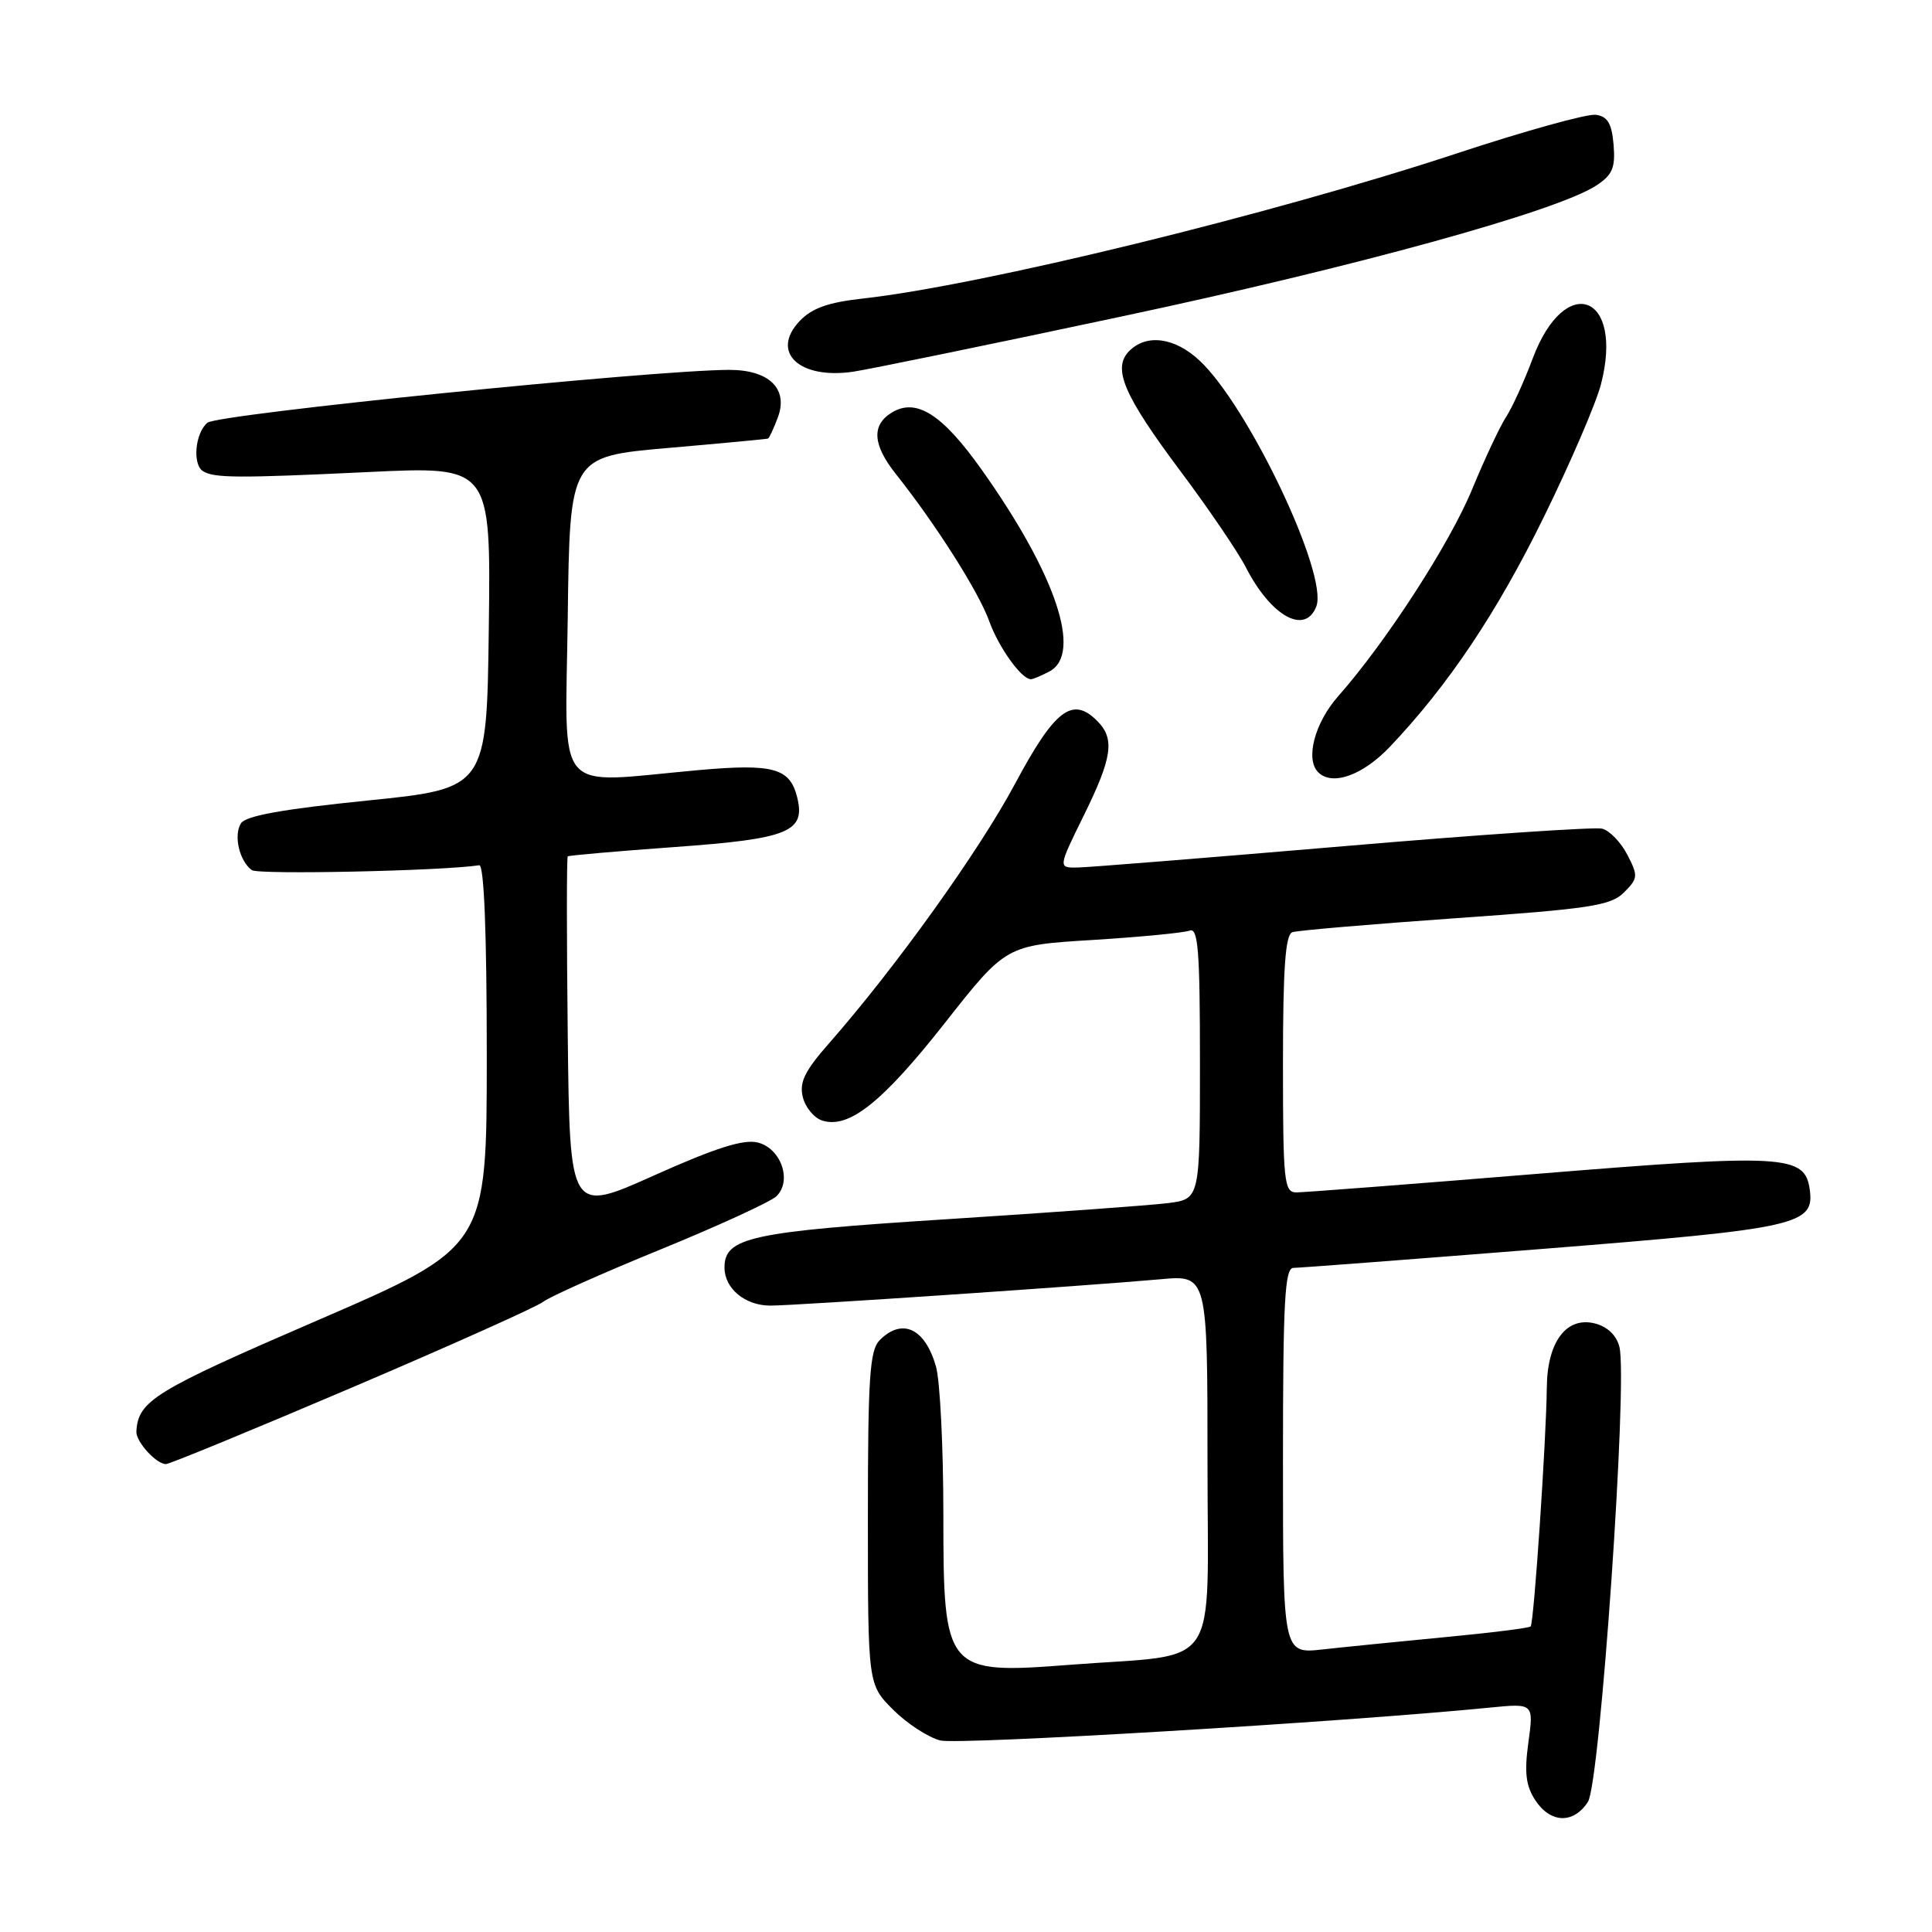 <?xml version="1.0" encoding="UTF-8" standalone="no"?>
<!DOCTYPE svg PUBLIC "-//W3C//DTD SVG 1.1//EN" "http://www.w3.org/Graphics/SVG/1.1/DTD/svg11.dtd" >
<svg xmlns="http://www.w3.org/2000/svg" xmlns:xlink="http://www.w3.org/1999/xlink" version="1.1" viewBox="0 0 256 256">
 <g >
 <path fill="currentColor"
d=" M 210.41 238.75 C 212.02 236.26 215.71 182.96 214.58 178.47 C 214.19 176.93 213.00 175.79 211.32 175.36 C 207.55 174.42 205.01 177.81 204.96 183.86 C 204.89 190.78 203.25 215.08 202.82 215.51 C 202.62 215.72 197.51 216.36 191.47 216.93 C 185.44 217.51 178.14 218.24 175.25 218.56 C 170.00 219.14 170.00 219.14 170.00 193.57 C 170.00 172.38 170.24 168.00 171.39 168.00 C 172.16 168.00 187.10 166.86 204.60 165.47 C 238.37 162.78 240.48 162.31 239.79 157.56 C 239.14 153.03 236.43 152.87 203.93 155.52 C 187.21 156.89 172.74 158.00 171.77 158.00 C 170.15 158.00 170.00 156.59 170.00 140.97 C 170.00 128.23 170.32 123.83 171.25 123.52 C 171.94 123.29 181.66 122.46 192.85 121.67 C 210.71 120.42 213.45 120.00 215.19 118.25 C 217.05 116.39 217.08 116.06 215.63 113.26 C 214.78 111.61 213.27 110.05 212.29 109.80 C 211.31 109.56 195.88 110.60 178.00 112.13 C 160.12 113.65 144.30 114.92 142.84 114.95 C 140.19 115.00 140.19 115.00 143.59 108.09 C 147.40 100.36 147.75 97.89 145.38 95.52 C 142.09 92.23 139.77 94.01 134.50 103.85 C 129.72 112.79 118.70 128.16 109.89 138.20 C 106.61 141.93 105.89 143.41 106.38 145.38 C 106.72 146.75 107.88 148.14 108.95 148.48 C 112.48 149.60 116.90 146.08 125.16 135.60 C 133.30 125.25 133.30 125.25 144.78 124.55 C 151.09 124.16 156.87 123.60 157.63 123.31 C 158.76 122.88 159.00 125.94 159.00 140.83 C 159.00 158.88 159.00 158.88 154.75 159.42 C 152.41 159.71 139.25 160.67 125.50 161.55 C 99.46 163.21 96.00 163.96 96.00 167.95 C 96.00 170.74 98.72 173.00 102.09 173.00 C 105.35 173.00 143.89 170.39 153.75 169.51 C 160.00 168.94 160.00 168.94 160.00 193.84 C 160.00 222.02 162.02 219.04 141.84 220.59 C 125.26 221.87 125.00 221.56 125.00 200.67 C 125.00 191.77 124.56 182.95 124.02 181.06 C 122.57 176.00 119.55 174.59 116.57 177.57 C 115.24 178.90 115.00 182.48 115.00 201.17 C 115.00 223.20 115.00 223.20 118.34 226.54 C 120.18 228.38 122.99 230.21 124.59 230.62 C 127.03 231.23 177.81 228.20 197.37 226.27 C 203.23 225.69 203.23 225.69 202.52 230.87 C 201.97 234.87 202.18 236.62 203.43 238.53 C 205.44 241.61 208.50 241.71 210.41 238.75 Z  M 46.67 183.84 C 59.78 178.25 71.17 173.14 72.00 172.48 C 72.83 171.83 79.80 168.71 87.50 165.57 C 95.20 162.42 102.12 159.24 102.88 158.51 C 104.99 156.46 103.49 152.16 100.41 151.39 C 98.53 150.92 94.84 152.09 86.67 155.75 C 75.50 160.76 75.50 160.76 75.23 137.23 C 75.08 124.29 75.08 113.60 75.23 113.47 C 75.38 113.35 81.73 112.79 89.34 112.24 C 104.54 111.15 106.78 110.23 105.62 105.61 C 104.65 101.76 102.45 101.16 92.50 102.05 C 73.12 103.79 74.92 105.90 75.23 81.75 C 75.50 60.50 75.50 60.50 88.50 59.36 C 95.65 58.74 101.62 58.18 101.77 58.11 C 101.93 58.05 102.50 56.81 103.05 55.36 C 104.51 51.53 101.93 49.00 96.60 49.01 C 86.32 49.05 28.87 54.87 27.49 56.01 C 25.85 57.37 25.47 61.56 26.91 62.44 C 28.38 63.35 31.57 63.37 48.77 62.55 C 65.04 61.77 65.04 61.77 64.77 83.12 C 64.50 104.47 64.50 104.47 48.66 106.08 C 37.50 107.21 32.55 108.10 31.93 109.09 C 30.92 110.69 31.72 114.11 33.38 115.30 C 34.25 115.92 58.68 115.40 63.50 114.65 C 64.14 114.56 64.50 123.52 64.50 139.87 C 64.50 165.25 64.50 165.25 42.08 174.95 C 20.39 184.32 18.31 185.60 18.07 189.68 C 17.99 191.01 20.70 194.00 21.99 194.00 C 22.46 194.00 33.57 189.43 46.67 183.84 Z  M 184.15 98.97 C 191.88 90.84 198.34 81.20 204.57 68.50 C 208.08 61.35 211.48 53.45 212.13 50.94 C 215.24 38.98 207.38 36.02 203.08 47.53 C 201.94 50.57 200.35 54.07 199.54 55.29 C 198.74 56.52 196.73 60.80 195.08 64.80 C 192.10 72.04 183.66 85.07 177.32 92.25 C 174.20 95.78 172.93 100.60 174.67 102.33 C 176.52 104.18 180.55 102.75 184.15 98.97 Z  M 139.07 88.96 C 143.45 86.62 139.91 76.09 130.10 62.27 C 124.84 54.84 121.36 52.65 118.10 54.71 C 115.45 56.37 115.66 58.99 118.73 62.84 C 123.98 69.45 129.69 78.43 131.07 82.29 C 132.33 85.79 135.35 90.00 136.60 90.00 C 136.89 90.00 138.00 89.53 139.07 88.96 Z  M 174.42 80.35 C 176.03 76.14 165.41 53.79 158.92 47.75 C 155.65 44.71 151.94 44.21 149.64 46.50 C 147.35 48.79 148.87 52.35 156.47 62.50 C 160.17 67.45 164.04 73.14 165.07 75.15 C 168.41 81.67 172.94 84.19 174.42 80.35 Z  M 148.50 41.96 C 179.71 35.33 206.31 27.99 211.52 24.58 C 213.66 23.17 214.06 22.24 213.81 19.19 C 213.57 16.36 213.02 15.43 211.46 15.21 C 210.33 15.05 202.01 17.36 192.96 20.35 C 168.49 28.42 130.11 37.80 114.31 39.56 C 109.70 40.07 107.56 40.84 105.93 42.57 C 102.08 46.67 105.89 50.28 113.00 49.26 C 114.92 48.99 130.90 45.71 148.50 41.96 Z "/>
</g>
</svg>